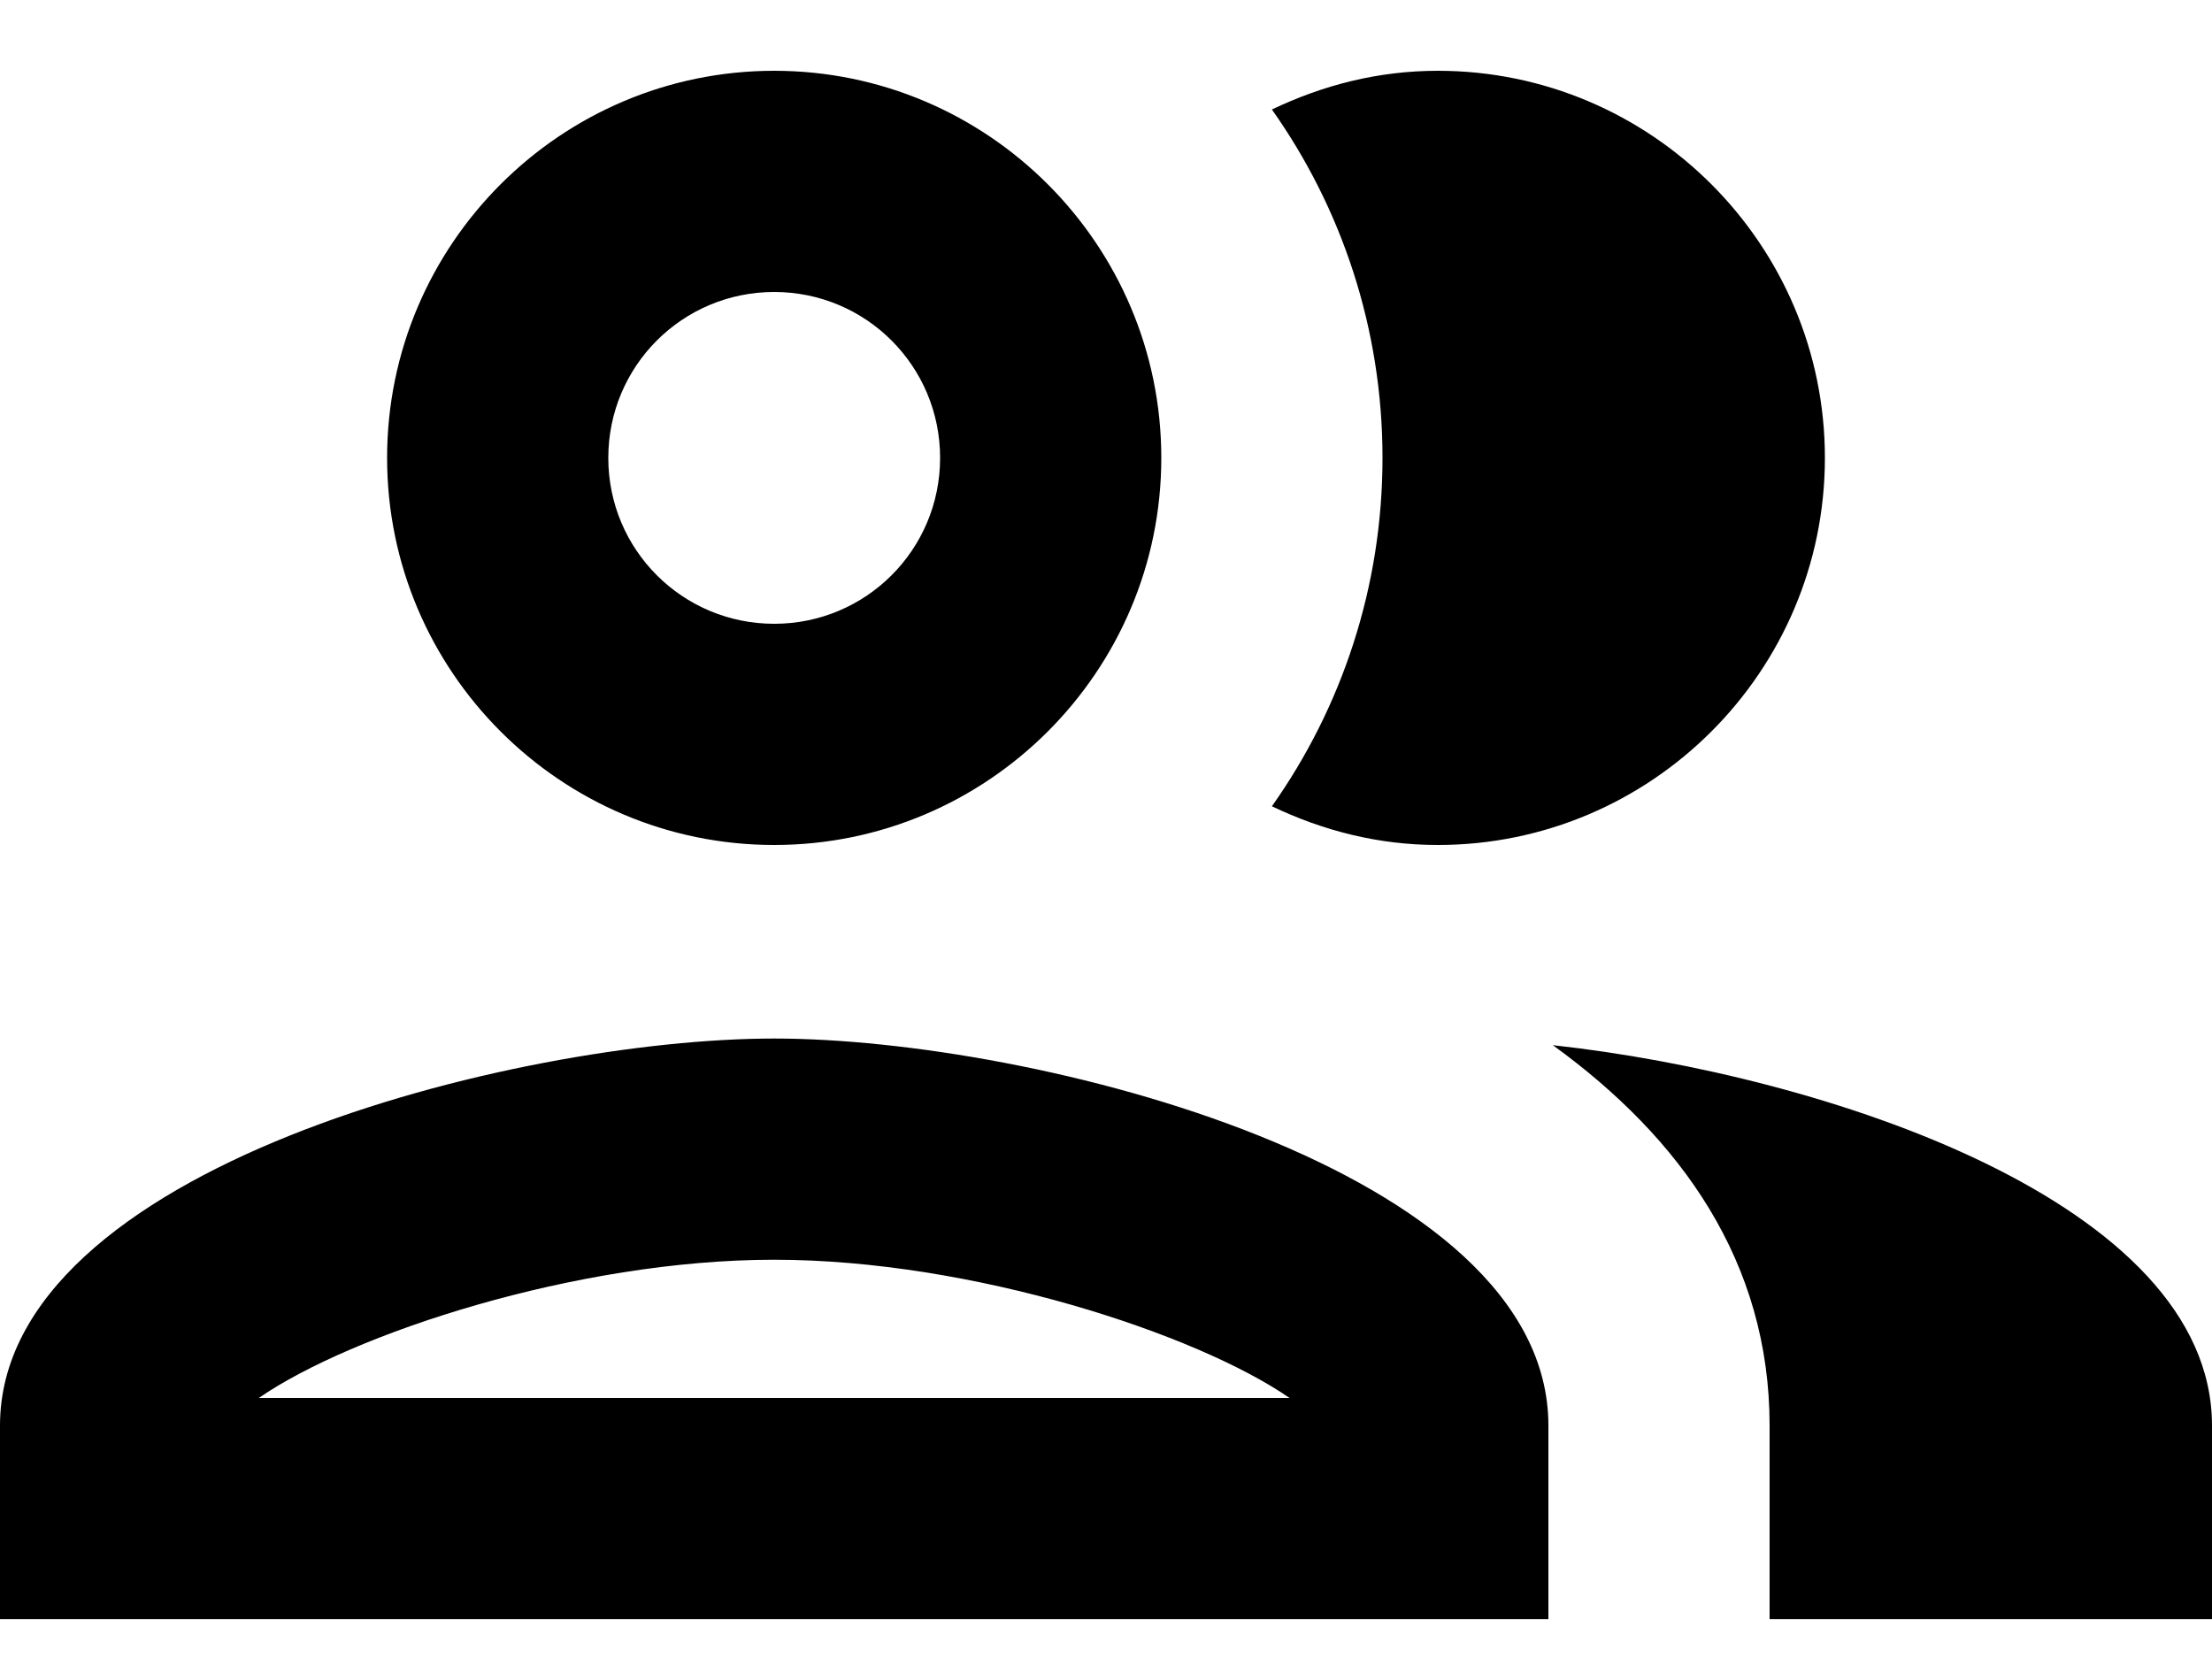 <svg width="20" height="15" viewBox="0 0 20 15" fill="none" xmlns="http://www.w3.org/2000/svg">
<path d="M7 9.39C4.66 9.39 0 10.56 0 12.89V14.64H14V12.89C14 10.56 9.34 9.39 7 9.39ZM2.34 12.64C3.18 12.06 5.21 11.39 7 11.39C8.79 11.39 10.82 12.06 11.66 12.64H2.34ZM7 7.64C8.93 7.64 10.5 6.07 10.5 4.14C10.5 2.21 8.93 0.64 7 0.64C5.07 0.64 3.5 2.21 3.5 4.14C3.5 6.07 5.07 7.64 7 7.64ZM7 2.64C7.83 2.64 8.5 3.31 8.5 4.14C8.5 4.97 7.83 5.64 7 5.64C6.17 5.64 5.5 4.97 5.5 4.14C5.5 3.31 6.17 2.64 7 2.64ZM14.04 9.45C15.2 10.29 16 11.41 16 12.89V14.64H20V12.89C20 10.87 16.5 9.72 14.04 9.45V9.45ZM13 7.64C14.93 7.64 16.5 6.07 16.5 4.14C16.5 2.21 14.93 0.64 13 0.64C12.46 0.64 11.96 0.77 11.5 0.99C12.13 1.88 12.5 2.97 12.5 4.14C12.5 5.31 12.13 6.4 11.5 7.29C11.96 7.51 12.46 7.64 13 7.64Z" fill="black"/>
</svg>
